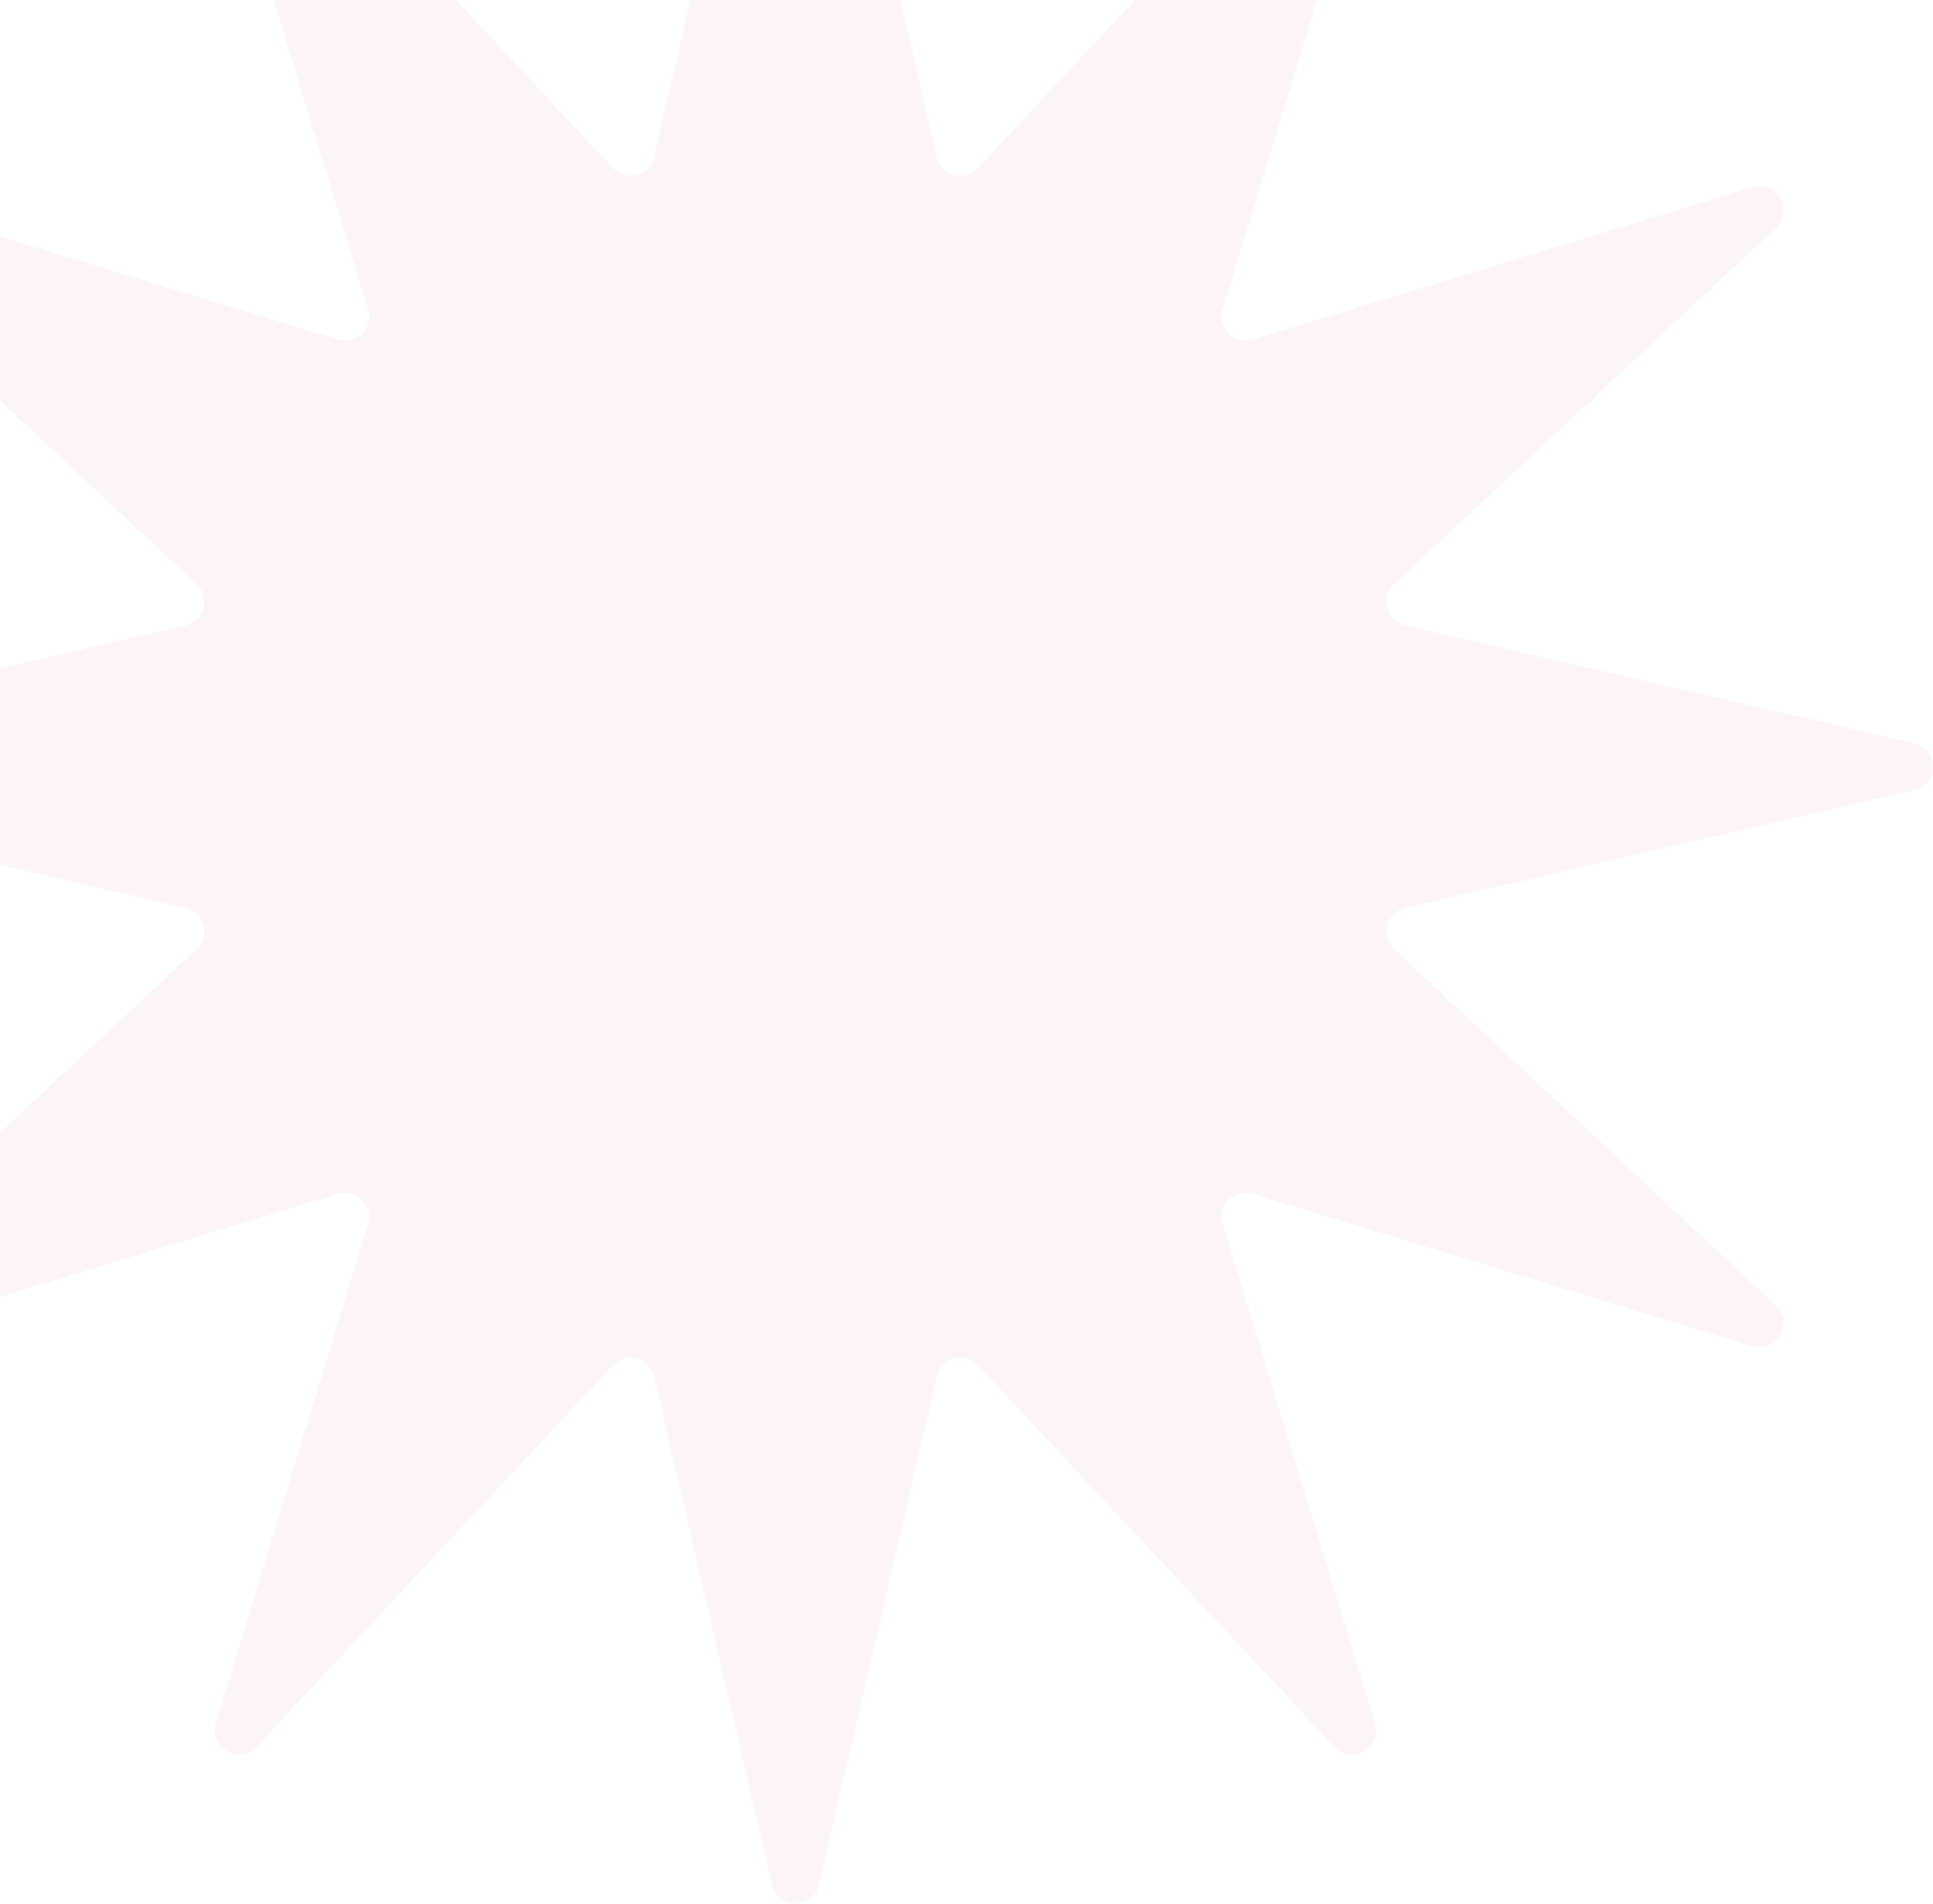 <svg width="1762" height="1736" viewBox="0 0 1762 1736" fill="none" xmlns="http://www.w3.org/2000/svg">
<path d="M703.567 -320.468C708.829 -343.183 741.171 -343.183 746.433 -320.468L853.827 143.188C857.801 160.345 879.319 166.111 891.339 153.24L1216.17 -194.602C1232.09 -211.642 1260.1 -195.471 1253.3 -173.169L1114.47 282.066C1109.34 298.911 1125.09 314.664 1141.93 309.527L1597.17 170.705C1619.47 163.904 1635.64 191.914 1618.6 207.827L1270.76 532.661C1257.89 544.681 1263.65 566.199 1280.81 570.173L1744.47 677.567C1767.18 682.829 1767.18 715.171 1744.47 720.433L1280.81 827.827C1263.66 831.801 1257.89 853.319 1270.76 865.339L1618.6 1190.17C1635.64 1206.09 1619.47 1234.1 1597.17 1227.3L1141.93 1088.47C1125.09 1083.34 1109.34 1099.09 1114.47 1115.93L1253.3 1571.17C1260.1 1593.47 1232.09 1609.64 1216.17 1592.6L891.339 1244.76C879.319 1231.89 857.801 1237.65 853.827 1254.81L746.433 1718.47C741.171 1741.18 708.829 1741.18 703.567 1718.47L596.173 1254.81C592.199 1237.66 570.681 1231.89 558.662 1244.76L233.827 1592.6C217.914 1609.64 189.904 1593.47 196.705 1571.17L335.527 1115.93C340.664 1099.09 324.912 1083.34 308.066 1088.47L-147.169 1227.3C-169.471 1234.1 -185.642 1206.09 -168.602 1190.17L179.239 865.339C192.111 853.319 186.345 831.801 169.188 827.827L-294.468 720.433C-317.183 715.171 -317.183 682.829 -294.468 677.567L169.188 570.173C186.345 566.199 192.111 544.681 179.24 532.662L-168.602 207.827C-185.642 191.914 -169.471 163.904 -147.169 170.705L308.066 309.527C324.911 314.664 340.664 298.912 335.527 282.066L196.705 -173.169C189.904 -195.471 217.914 -211.642 233.827 -194.602L558.661 153.239C570.681 166.111 592.199 160.345 596.173 143.188L703.567 -320.468Z" fill="#F8D9DD" fill-opacity="0.3"/>
</svg>
